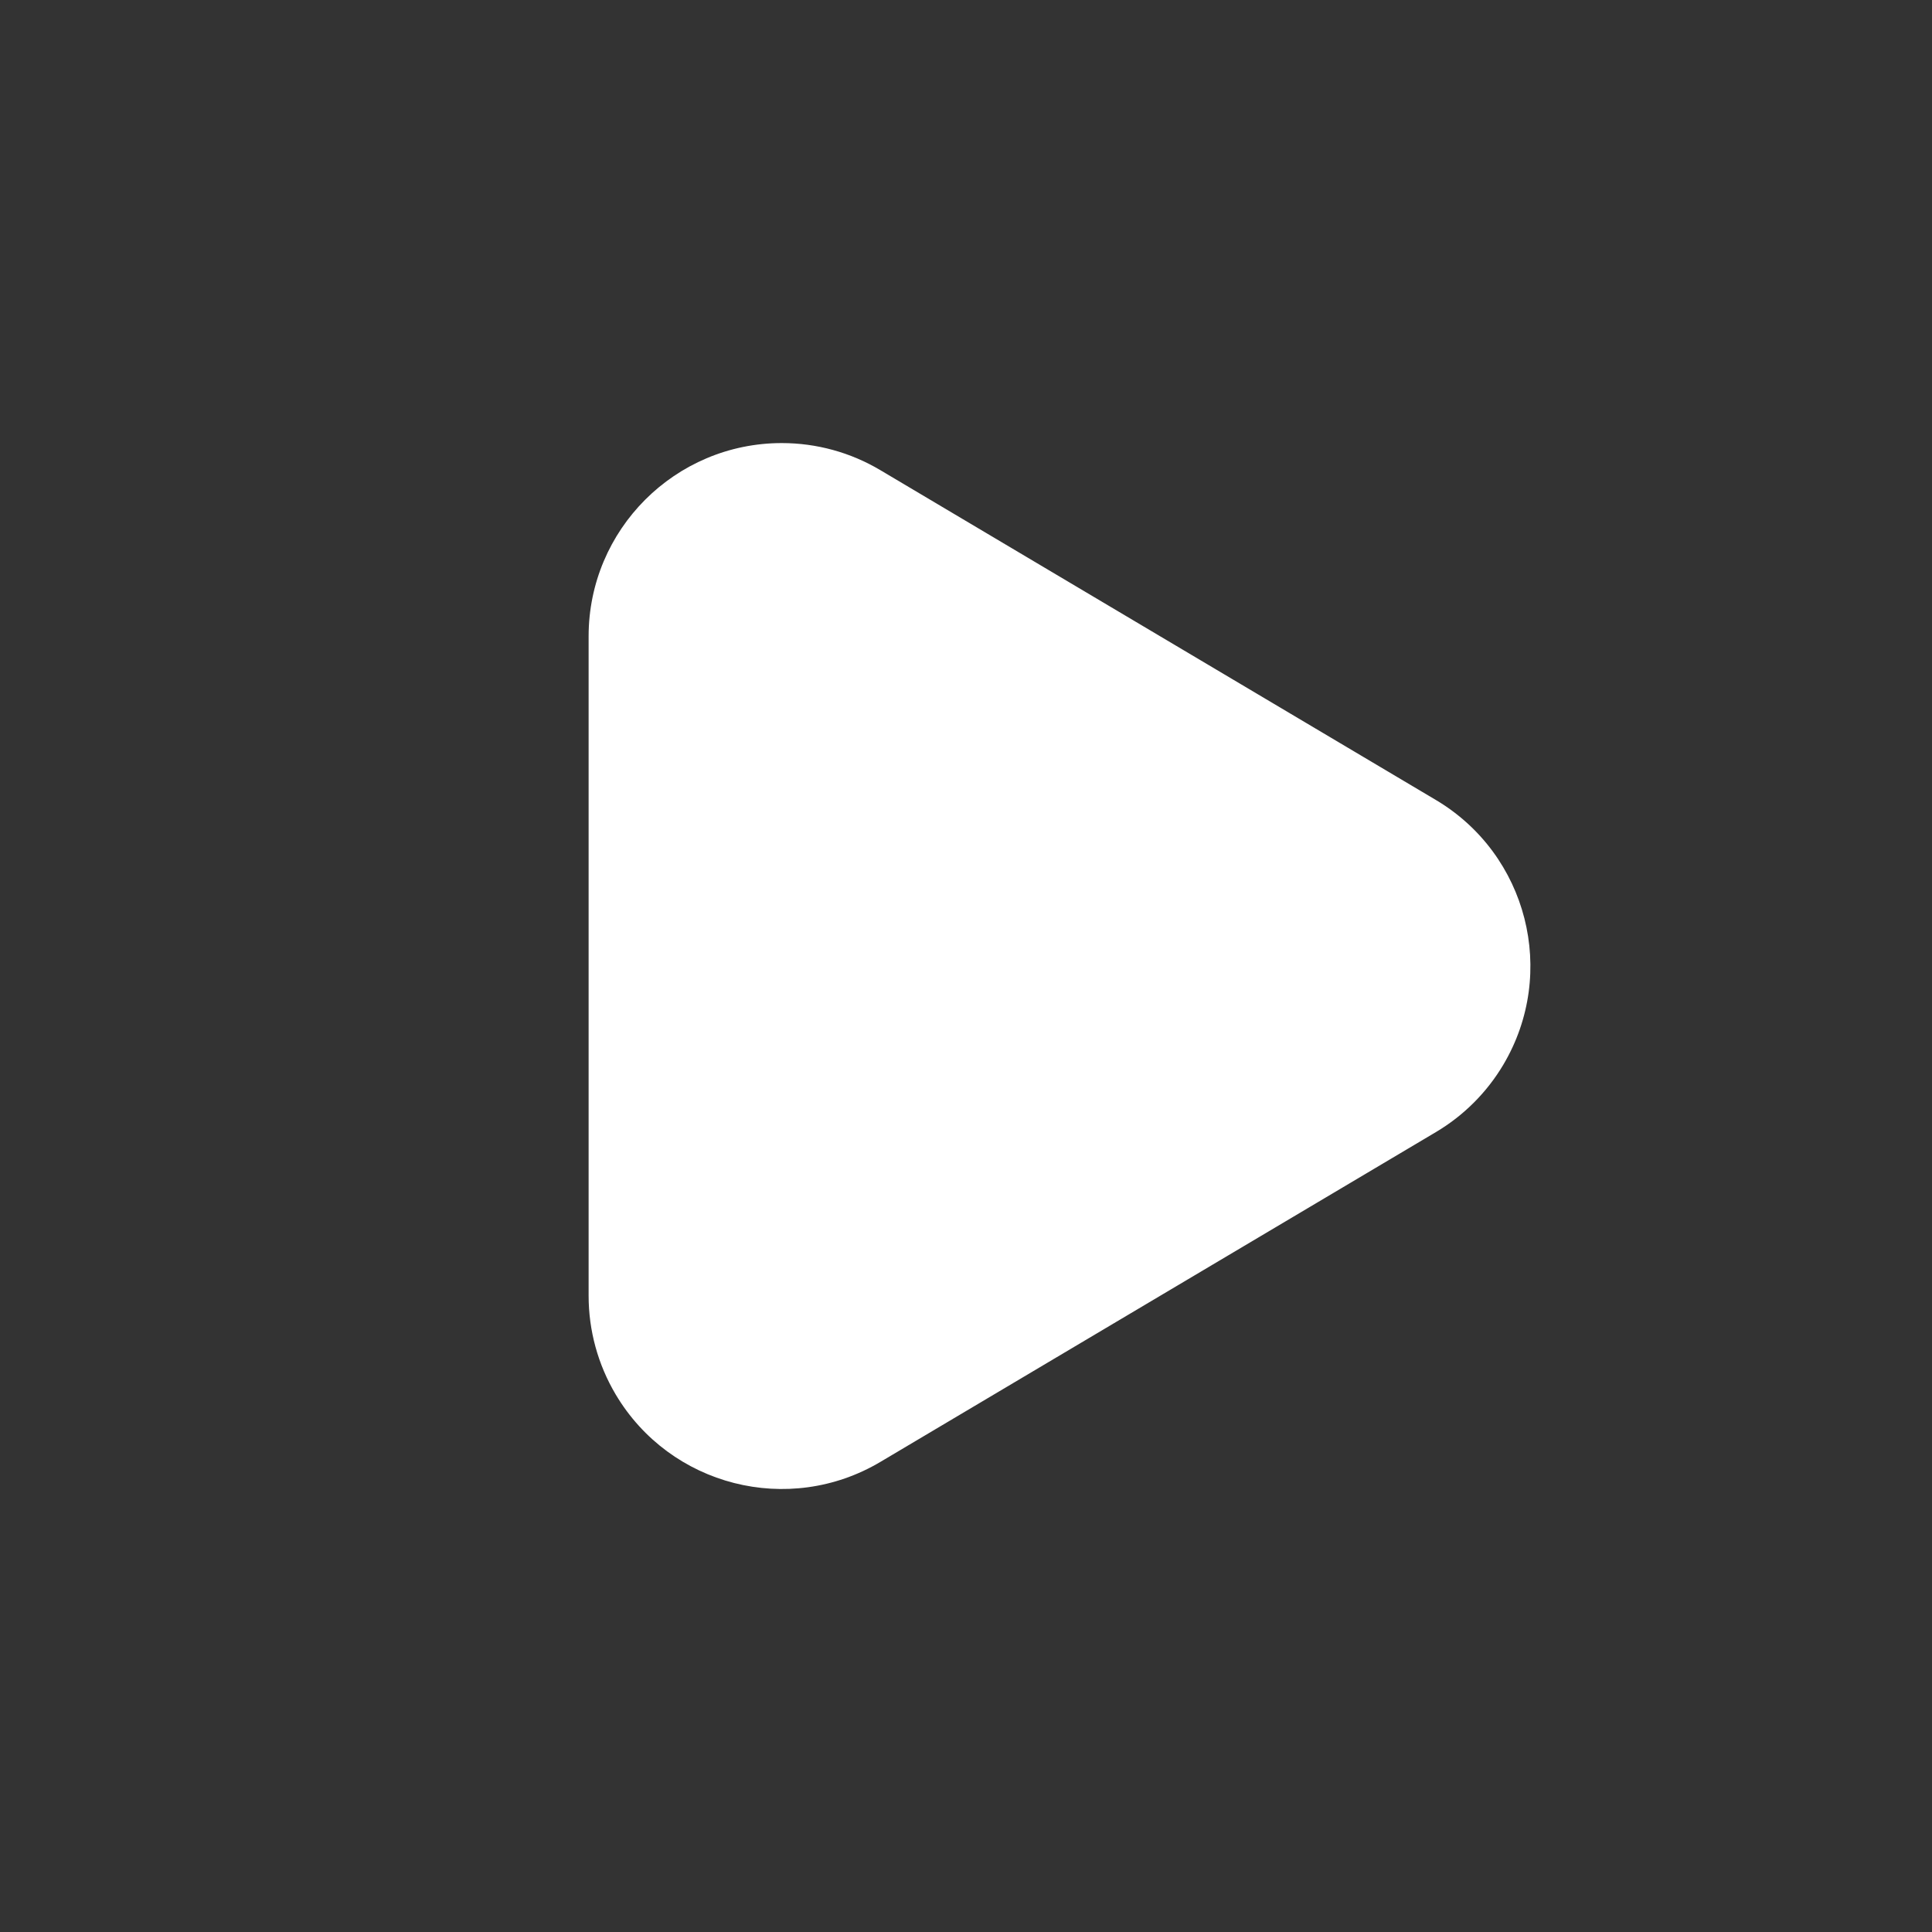 <?xml version="1.0" encoding="UTF-8"?>
<svg xmlns="http://www.w3.org/2000/svg" xmlns:xlink="http://www.w3.org/1999/xlink" width="24px" height="24px" viewBox="0 0 24 24" version="1.1">
  <rect x="0" y="0" width="24" height="24" fill="#333333" stroke="none"/>
  <title>bbpd_切片</title>
  <g id="页面-1" stroke="none" stroke-width="1" fill="none" fill-rule="evenodd">
    <g id="弹幕精选置顶" transform="translate(-80, -491)" fill="#FFFFFF">
      <g id="expand" transform="translate(0, 242)">
        <g id="编组-3" transform="translate(16, 69)">
          <g id="1" transform="translate(0, 143)">
            <g id="voice" transform="translate(136.5, 49) scale(-1, 1) translate(-136.5, -49) translate(52, 25)">
              <g id="play" transform="translate(145, 24) scale(-1, 1) translate(-145, -24) translate(133, 12)">
                <path d="M16.376,8.476 L20.472,15.375 C21.149,16.514 20.774,17.987 19.634,18.664 C19.263,18.884 18.84,19 18.409,19 L10.216,19 C8.891,19 7.816,17.925 7.816,16.6 C7.816,16.169 7.932,15.746 8.153,15.375 L12.249,8.476 C12.926,7.336 14.398,6.961 15.538,7.637 C15.883,7.842 16.171,8.13 16.376,8.476 Z" transform="translate(14.312, 12) rotate(-270) translate(-14.312, -12) "/>
              </g>
            </g>
          </g>
        </g>
      </g>
    </g>
  </g>
</svg>
